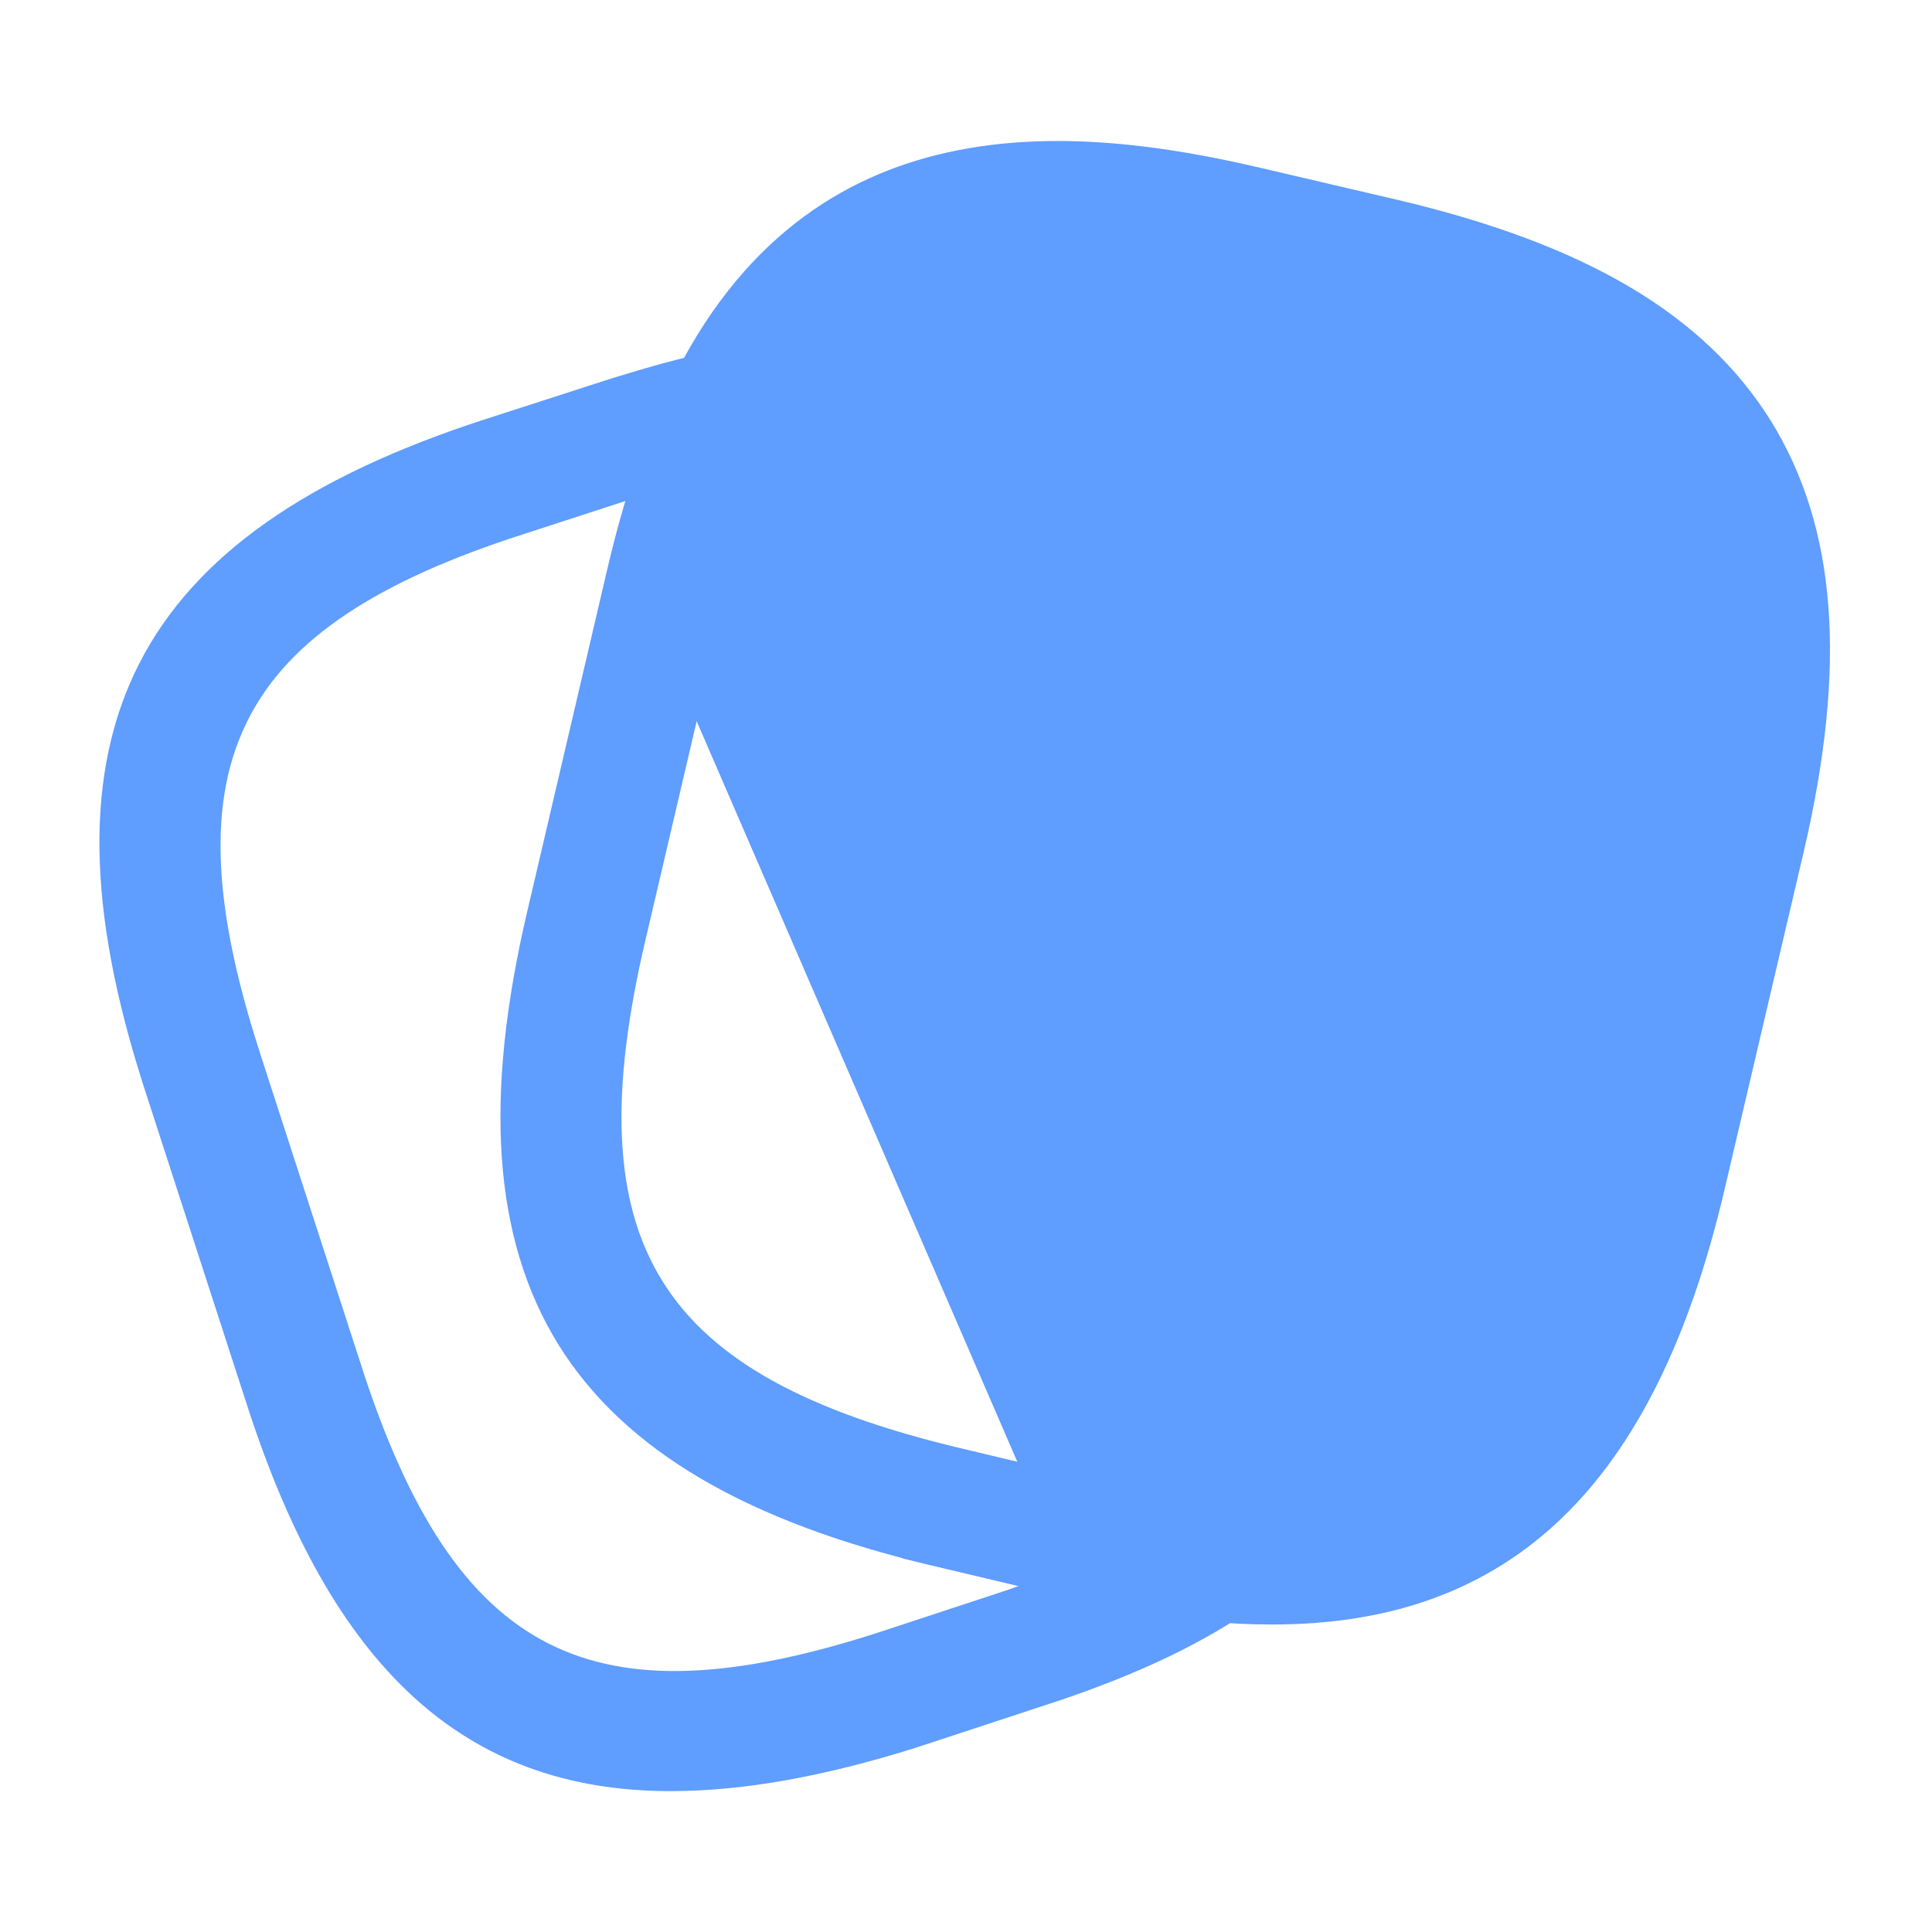 <svg width="24" height="24" viewBox="0 0 24 24" fill="none" xmlns="http://www.w3.org/2000/svg">
<g id="vuesax/outline/note-2">
<g id="note-2">
<path id="Vector" d="M8.504 7.354L8.504 7.354C8.709 6.49 8.95 5.784 9.23 5.203C9.614 4.403 10.111 3.778 10.772 3.358C11.433 2.938 12.215 2.75 13.12 2.75C13.809 2.75 14.589 2.857 15.445 3.064C15.446 3.064 15.447 3.064 15.447 3.064L17.113 3.453C17.113 3.453 17.113 3.453 17.113 3.453C19.093 3.912 20.438 4.614 21.145 5.757C21.852 6.9 21.876 8.416 21.417 10.384L21.417 10.384L20.437 14.563C20.437 14.563 20.437 14.563 20.437 14.564C20.049 16.232 19.491 17.473 18.598 18.25C17.686 19.044 16.512 19.28 15.074 19.138C15.073 19.138 15.072 19.138 15.071 19.138L15.12 18.64C14.66 18.6 14.15 18.52 13.61 18.39L8.504 7.354ZM8.504 7.354L8.503 7.356L7.523 11.545C7.523 11.546 7.523 11.546 7.523 11.546C7.07 13.47 7.067 14.996 7.794 16.169C8.521 17.34 9.891 18.018 11.814 18.476L13.493 18.876C13.493 18.876 13.493 18.876 13.493 18.876L8.504 7.354ZM15.041 19.643L15.041 19.642L15.028 19.642C14.541 19.604 13.979 19.509 13.389 19.364L13.386 19.364L11.706 18.964L11.705 18.963C9.456 18.432 8.079 17.596 7.361 16.438C6.644 15.28 6.51 13.678 7.037 11.434L7.037 11.434L8.017 7.244L8.017 7.243C8.231 6.318 8.48 5.588 8.777 4.994L8.777 4.994L8.78 4.988C9.572 3.353 10.697 2.643 11.881 2.381C13.097 2.111 14.414 2.306 15.566 2.577L15.566 2.577L17.236 2.967C17.236 2.967 17.236 2.967 17.236 2.967C19.515 3.503 20.845 4.324 21.575 5.494C22.296 6.663 22.448 8.218 21.913 10.496L21.913 10.496L20.933 14.676C20.515 16.455 19.885 17.699 19.056 18.497C18.239 19.283 17.184 19.68 15.81 19.68C15.563 19.68 15.311 19.671 15.041 19.643Z" fill="#5F9DFE" stroke="#5F9DFE"/>
<path id="Vector_2" d="M3.546 17.306L3.546 17.306L2.266 13.357C2.266 13.357 2.266 13.356 2.266 13.356C1.573 11.211 1.575 9.646 2.175 8.47C2.775 7.294 4.039 6.378 6.174 5.686C6.174 5.686 6.174 5.686 6.174 5.686L7.75 5.177C8.268 5.018 8.63 4.917 8.944 4.863L8.953 4.862L8.961 4.86C9.06 4.839 9.144 4.874 9.198 4.947C9.258 5.029 9.27 5.132 9.228 5.227C8.948 5.799 8.708 6.505 8.513 7.368L7.533 11.556C7.533 11.556 7.533 11.556 7.533 11.556C7.08 13.48 7.077 15.006 7.804 16.179C8.531 17.351 9.901 18.029 11.824 18.487L13.503 18.886C13.503 18.886 13.504 18.886 13.504 18.887C14.067 19.022 14.6 19.106 15.085 19.148C15.192 19.159 15.282 19.229 15.318 19.342C15.342 19.447 15.301 19.549 15.216 19.608C14.609 20.022 13.827 20.384 12.806 20.715L12.804 20.715L11.227 21.234C10.11 21.584 9.163 21.75 8.33 21.75C7.156 21.75 6.228 21.403 5.468 20.706C4.694 19.995 4.057 18.888 3.546 17.306ZM8.256 6.373L8.555 5.442L7.625 5.745L6.337 6.164C6.336 6.164 6.336 6.164 6.336 6.164C4.518 6.75 3.248 7.512 2.639 8.707C2.031 9.901 2.158 11.38 2.744 13.203L2.744 13.204L4.024 17.154L4.024 17.155C4.615 18.973 5.38 20.244 6.573 20.855C7.767 21.466 9.245 21.342 11.063 20.756L11.066 20.755L12.646 20.235L12.648 20.235C12.685 20.222 12.717 20.21 12.744 20.201L12.746 20.2C12.774 20.19 12.795 20.182 12.818 20.174L14.489 19.618L12.775 19.213L11.715 18.964C11.715 18.964 11.715 18.963 11.715 18.963C9.466 18.432 8.089 17.596 7.371 16.438C6.654 15.28 6.52 13.678 7.047 11.434L7.047 11.434L8.027 7.244L8.027 7.244L8.028 7.237C8.096 6.928 8.172 6.634 8.256 6.373Z" fill="#5F9DFE" stroke="#5F9DFE"/>
<path id="Vector_3" d="M17.49 10.51C17.43 10.51 17.37 10.5 17.3 10.49L12.45 9.26C12.05 9.16 11.81 8.75 11.91 8.35C12.01 7.95 12.42 7.71 12.82 7.81L17.67 9.04C18.07 9.14 18.31 9.55 18.21 9.95C18.13 10.28 17.82 10.51 17.49 10.51Z" fill="#5F9DFE"/>
<path id="Vector_4" d="M14.56 13.89C14.5 13.89 14.44 13.88 14.37 13.87L11.46 13.13C11.06 13.03 10.82 12.62 10.92 12.22C11.02 11.82 11.43 11.58 11.83 11.68L14.74 12.42C15.14 12.52 15.38 12.93 15.28 13.33C15.2 13.67 14.9 13.89 14.56 13.89Z" fill="#5F9DFE"/>
</g>
</g>
</svg>
